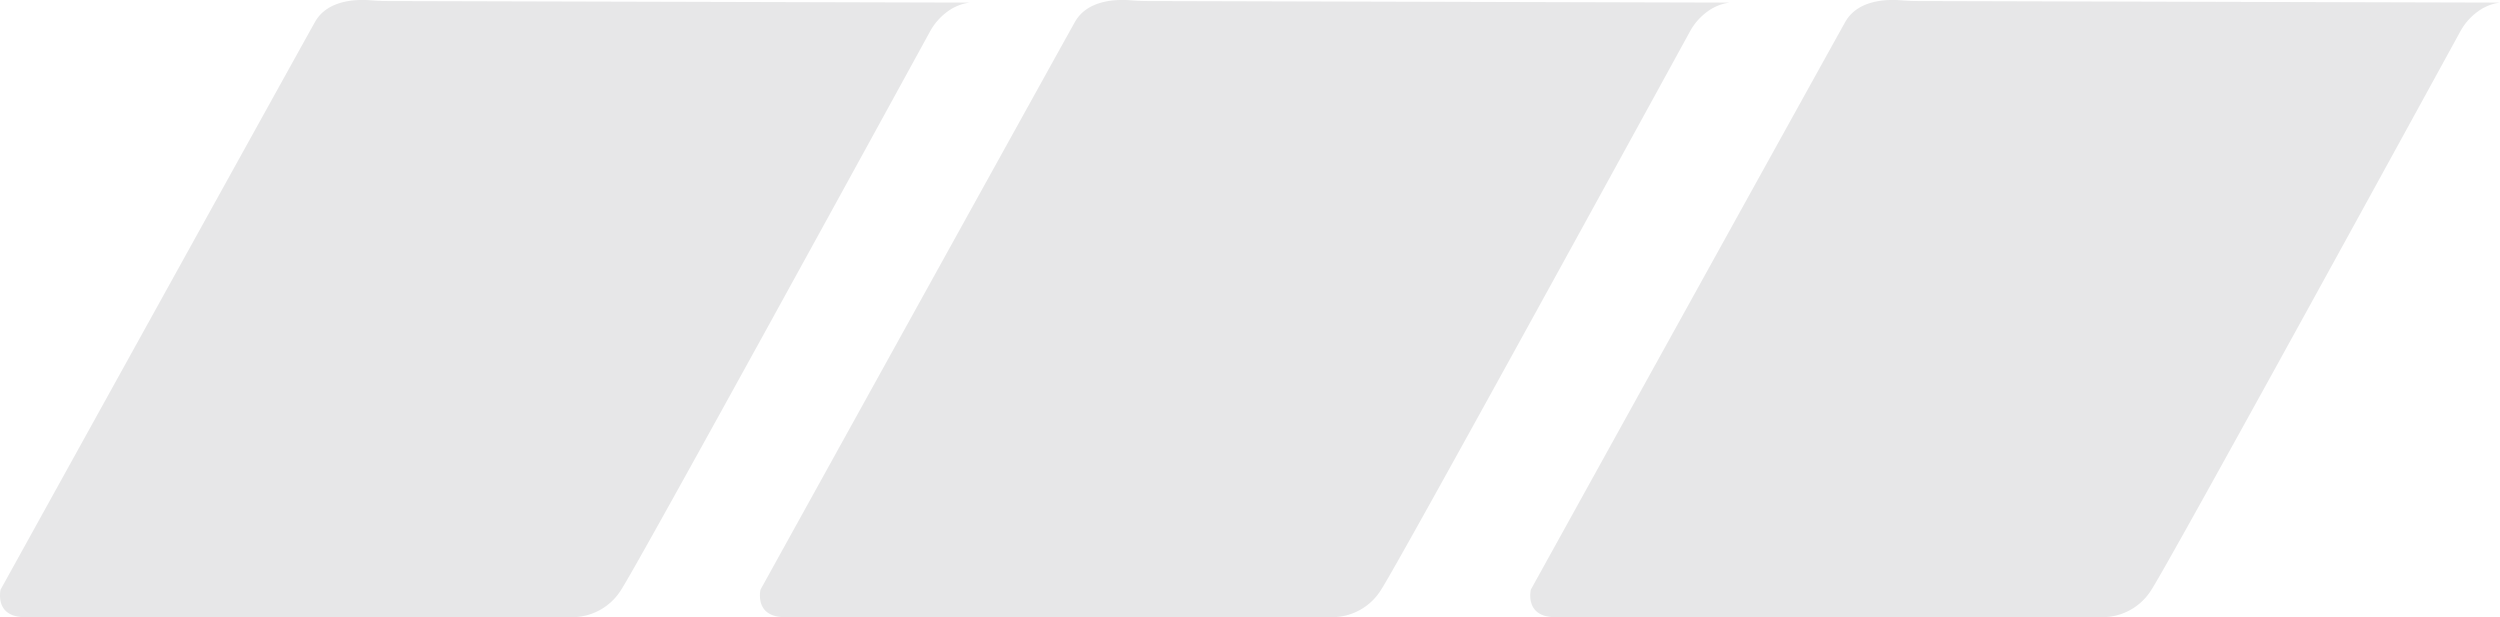 <svg xmlns="http://www.w3.org/2000/svg" xmlns:xlink="http://www.w3.org/1999/xlink" width="240.156" height="59.288" viewBox="0 0 240.156 59.288">
  <defs>
    <clipPath id="clip-path">
      <rect id="Rectangle_11" data-name="Rectangle 11" width="93.156" height="59.287" fill="#828488"/>
    </clipPath>
  </defs>
  <g id="Group_62" data-name="Group 62" transform="translate(-82.344 -3002.713)">
    <g id="Group_51" data-name="Group 51" transform="translate(91.344 2820.713)" opacity="0.192">
      <g id="Group_2" data-name="Group 2" transform="translate(-9 182)" clip-path="url(#clip-path)">
        <path id="Path_1" data-name="Path 1" d="M93.156.25,37.135.1c-.521,0-1.042-.029-1.562-.072-1.228-.1-4.093-.084-5.309,2.075C28.695,4.893.06,56.634.06,56.634s-.654,2.653,2.354,2.653H55.107a5.528,5.528,0,0,0,4.576-2.653C61.4,54.02,86.252,8.665,89.316,3.07a5.824,5.824,0,0,1,1.746-1.99A4.61,4.61,0,0,1,93.156.25" transform="translate(0 -0.001)" fill="#828488"/>
      </g>
    </g>
    <g id="Group_52" data-name="Group 52" transform="translate(164.344 2820.713)" opacity="0.192">
      <g id="Group_2-2" data-name="Group 2" transform="translate(-9 182)" clip-path="url(#clip-path)">
        <path id="Path_1-2" data-name="Path 1" d="M93.156.25,37.135.1c-.521,0-1.042-.029-1.562-.072-1.228-.1-4.093-.084-5.309,2.075C28.695,4.893.06,56.634.06,56.634s-.654,2.653,2.354,2.653H55.107a5.528,5.528,0,0,0,4.576-2.653C61.4,54.02,86.252,8.665,89.316,3.07a5.824,5.824,0,0,1,1.746-1.99A4.61,4.61,0,0,1,93.156.25" transform="translate(0 -0.001)" fill="#828488"/>
      </g>
    </g>
    <g id="Group_53" data-name="Group 53" transform="translate(238.344 2820.713)" opacity="0.192">
      <g id="Group_2-3" data-name="Group 2" transform="translate(-9 182)" clip-path="url(#clip-path)">
        <path id="Path_1-3" data-name="Path 1" d="M93.156.25,37.135.1c-.521,0-1.042-.029-1.562-.072-1.228-.1-4.093-.084-5.309,2.075C28.695,4.893.06,56.634.06,56.634s-.654,2.653,2.354,2.653H55.107a5.528,5.528,0,0,0,4.576-2.653C61.4,54.02,86.252,8.665,89.316,3.07a5.824,5.824,0,0,1,1.746-1.99A4.61,4.61,0,0,1,93.156.25" transform="translate(0 -0.001)" fill="#828488"/>
      </g>
    </g>
  </g>
</svg>
